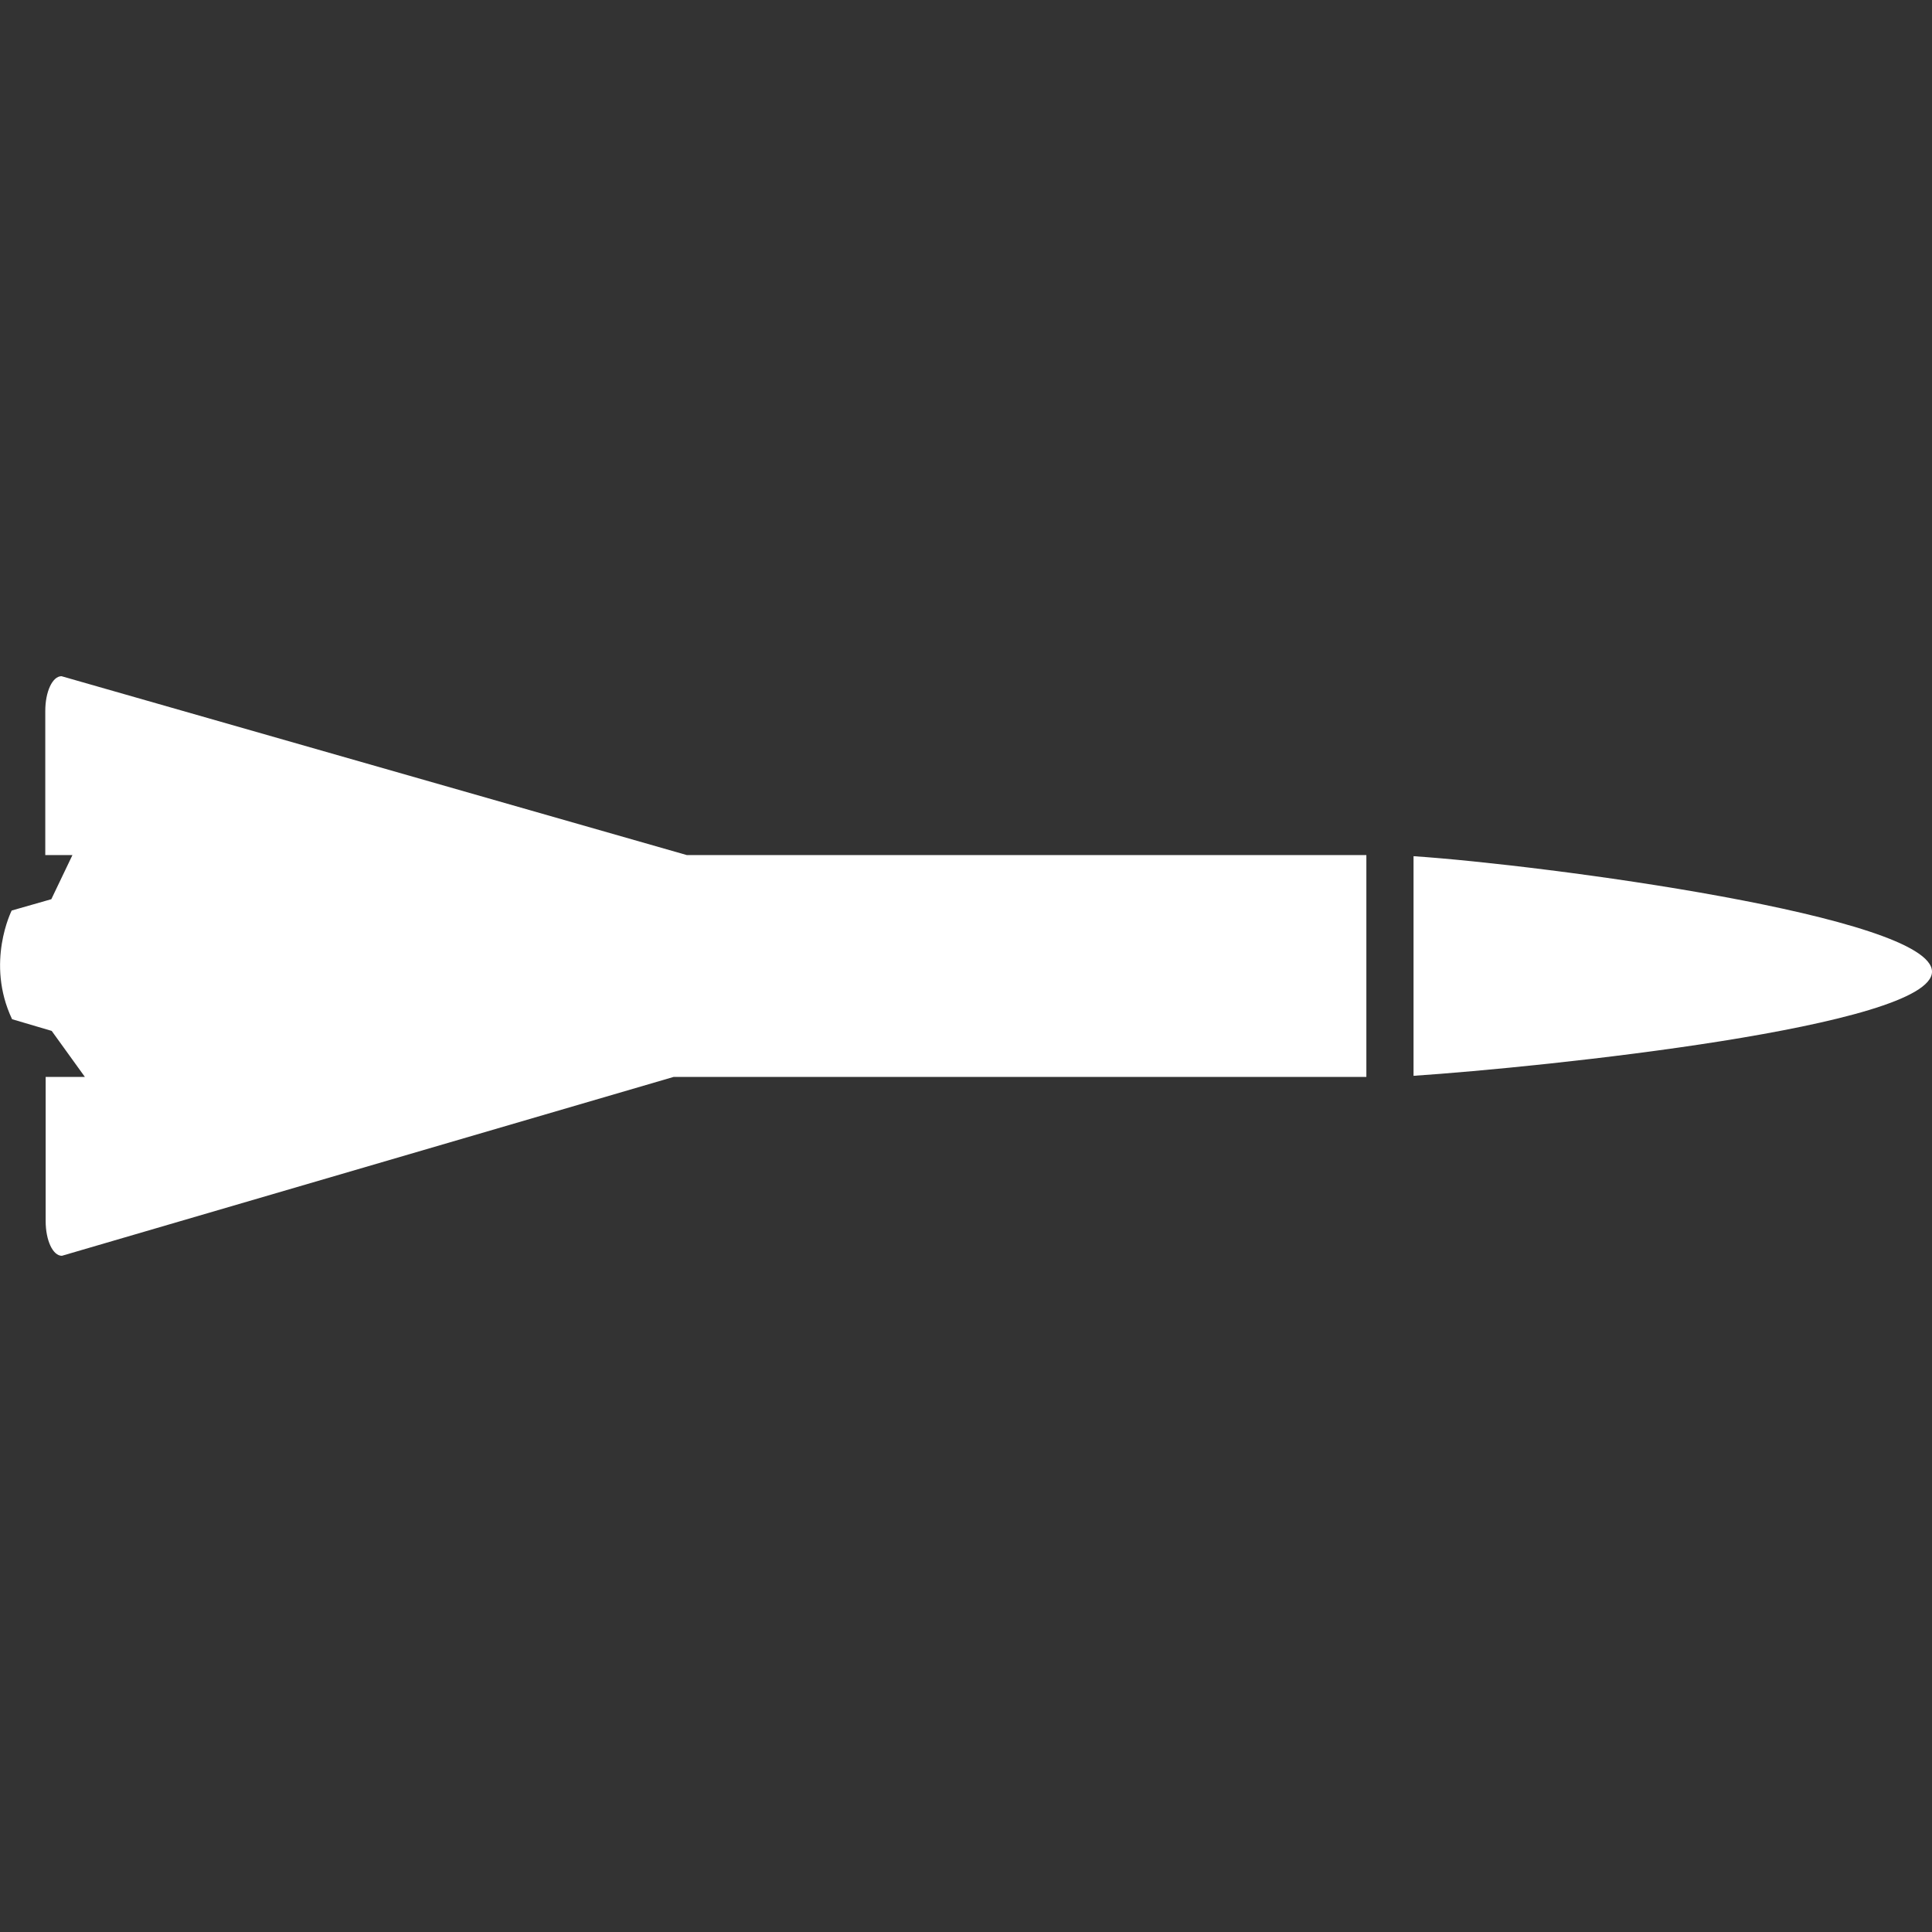 <?xml version="1.0" encoding="UTF-8" standalone="no"?>
<!-- Generator: Adobe Illustrator 19.0.0, SVG Export Plug-In . SVG Version: 6.00 Build 0)  -->

<svg
   xmlns:dc="http://purl.org/dc/elements/1.1/"
   xmlns:cc="http://creativecommons.org/ns#"
   xmlns:rdf="http://www.w3.org/1999/02/22-rdf-syntax-ns#"
   xmlns:svg="http://www.w3.org/2000/svg"
   xmlns="http://www.w3.org/2000/svg"
   xmlns:sodipodi="http://sodipodi.sourceforge.net/DTD/sodipodi-0.dtd"
   xmlns:inkscape="http://www.inkscape.org/namespaces/inkscape"
   version="1.1"
   id="Capa_1"
   x="0px"
   y="0px"
   viewBox="-49 141 512 512"
   style="enable-background:new -49 141 512 512;"
   xml:space="preserve"
   sodipodi:docname="killed.svg"
   inkscape:version="0.92.1 r15371"><rect x="-49" y="141" width="512" height="512" fill="#333333" stroke="none"/><defs
   id="defs11" /><sodipodi:namedview
   pagecolor="#ffffff"
   bordercolor="#666666"
   borderopacity="1"
   objecttolerance="10"
   gridtolerance="10"
   guidetolerance="10"
   inkscape:pageopacity="0"
   inkscape:pageshadow="2"
   inkscape:window-width="640"
   inkscape:window-height="480"
   id="namedview9"
   showgrid="false"
   inkscape:zoom="0.4609375"
   inkscape:cx="256"
   inkscape:cy="256"
   inkscape:window-x="0"
   inkscape:window-y="0"
   inkscape:window-maximized="0"
   inkscape:current-layer="Capa_1" />
<style
   type="text/css"
   id="style2">
	.st0{fill:#222222;}
</style>
<g
   id="g6"
   style="fill:#ffffff">
	<path
   class="st0"
   d="M-45.9,382.3l10.5-3l5.6-11.7H-37v-38.2c0-5.1,1.9-9.2,4.3-9.2L133,367.6h177c1,0,2.1,0,3.1,0v58.8   c-1,0-2.1,0-3.1,0H129.5l-162.1,47.4c-2.4,0-4.3-4.1-4.3-9.2v-38.2h10.4l-8.8-12.2l-10.5-3.1C-52.9,396.1-45.9,382.3-45.9,382.3z    M463,398.5c0-14.7-103.1-28.3-137.4-30.6v58.2C359.9,423.8,463,413.1,463,398.5z"
   id="path4"
   style="fill:#ffffff" />
</g>
</svg>